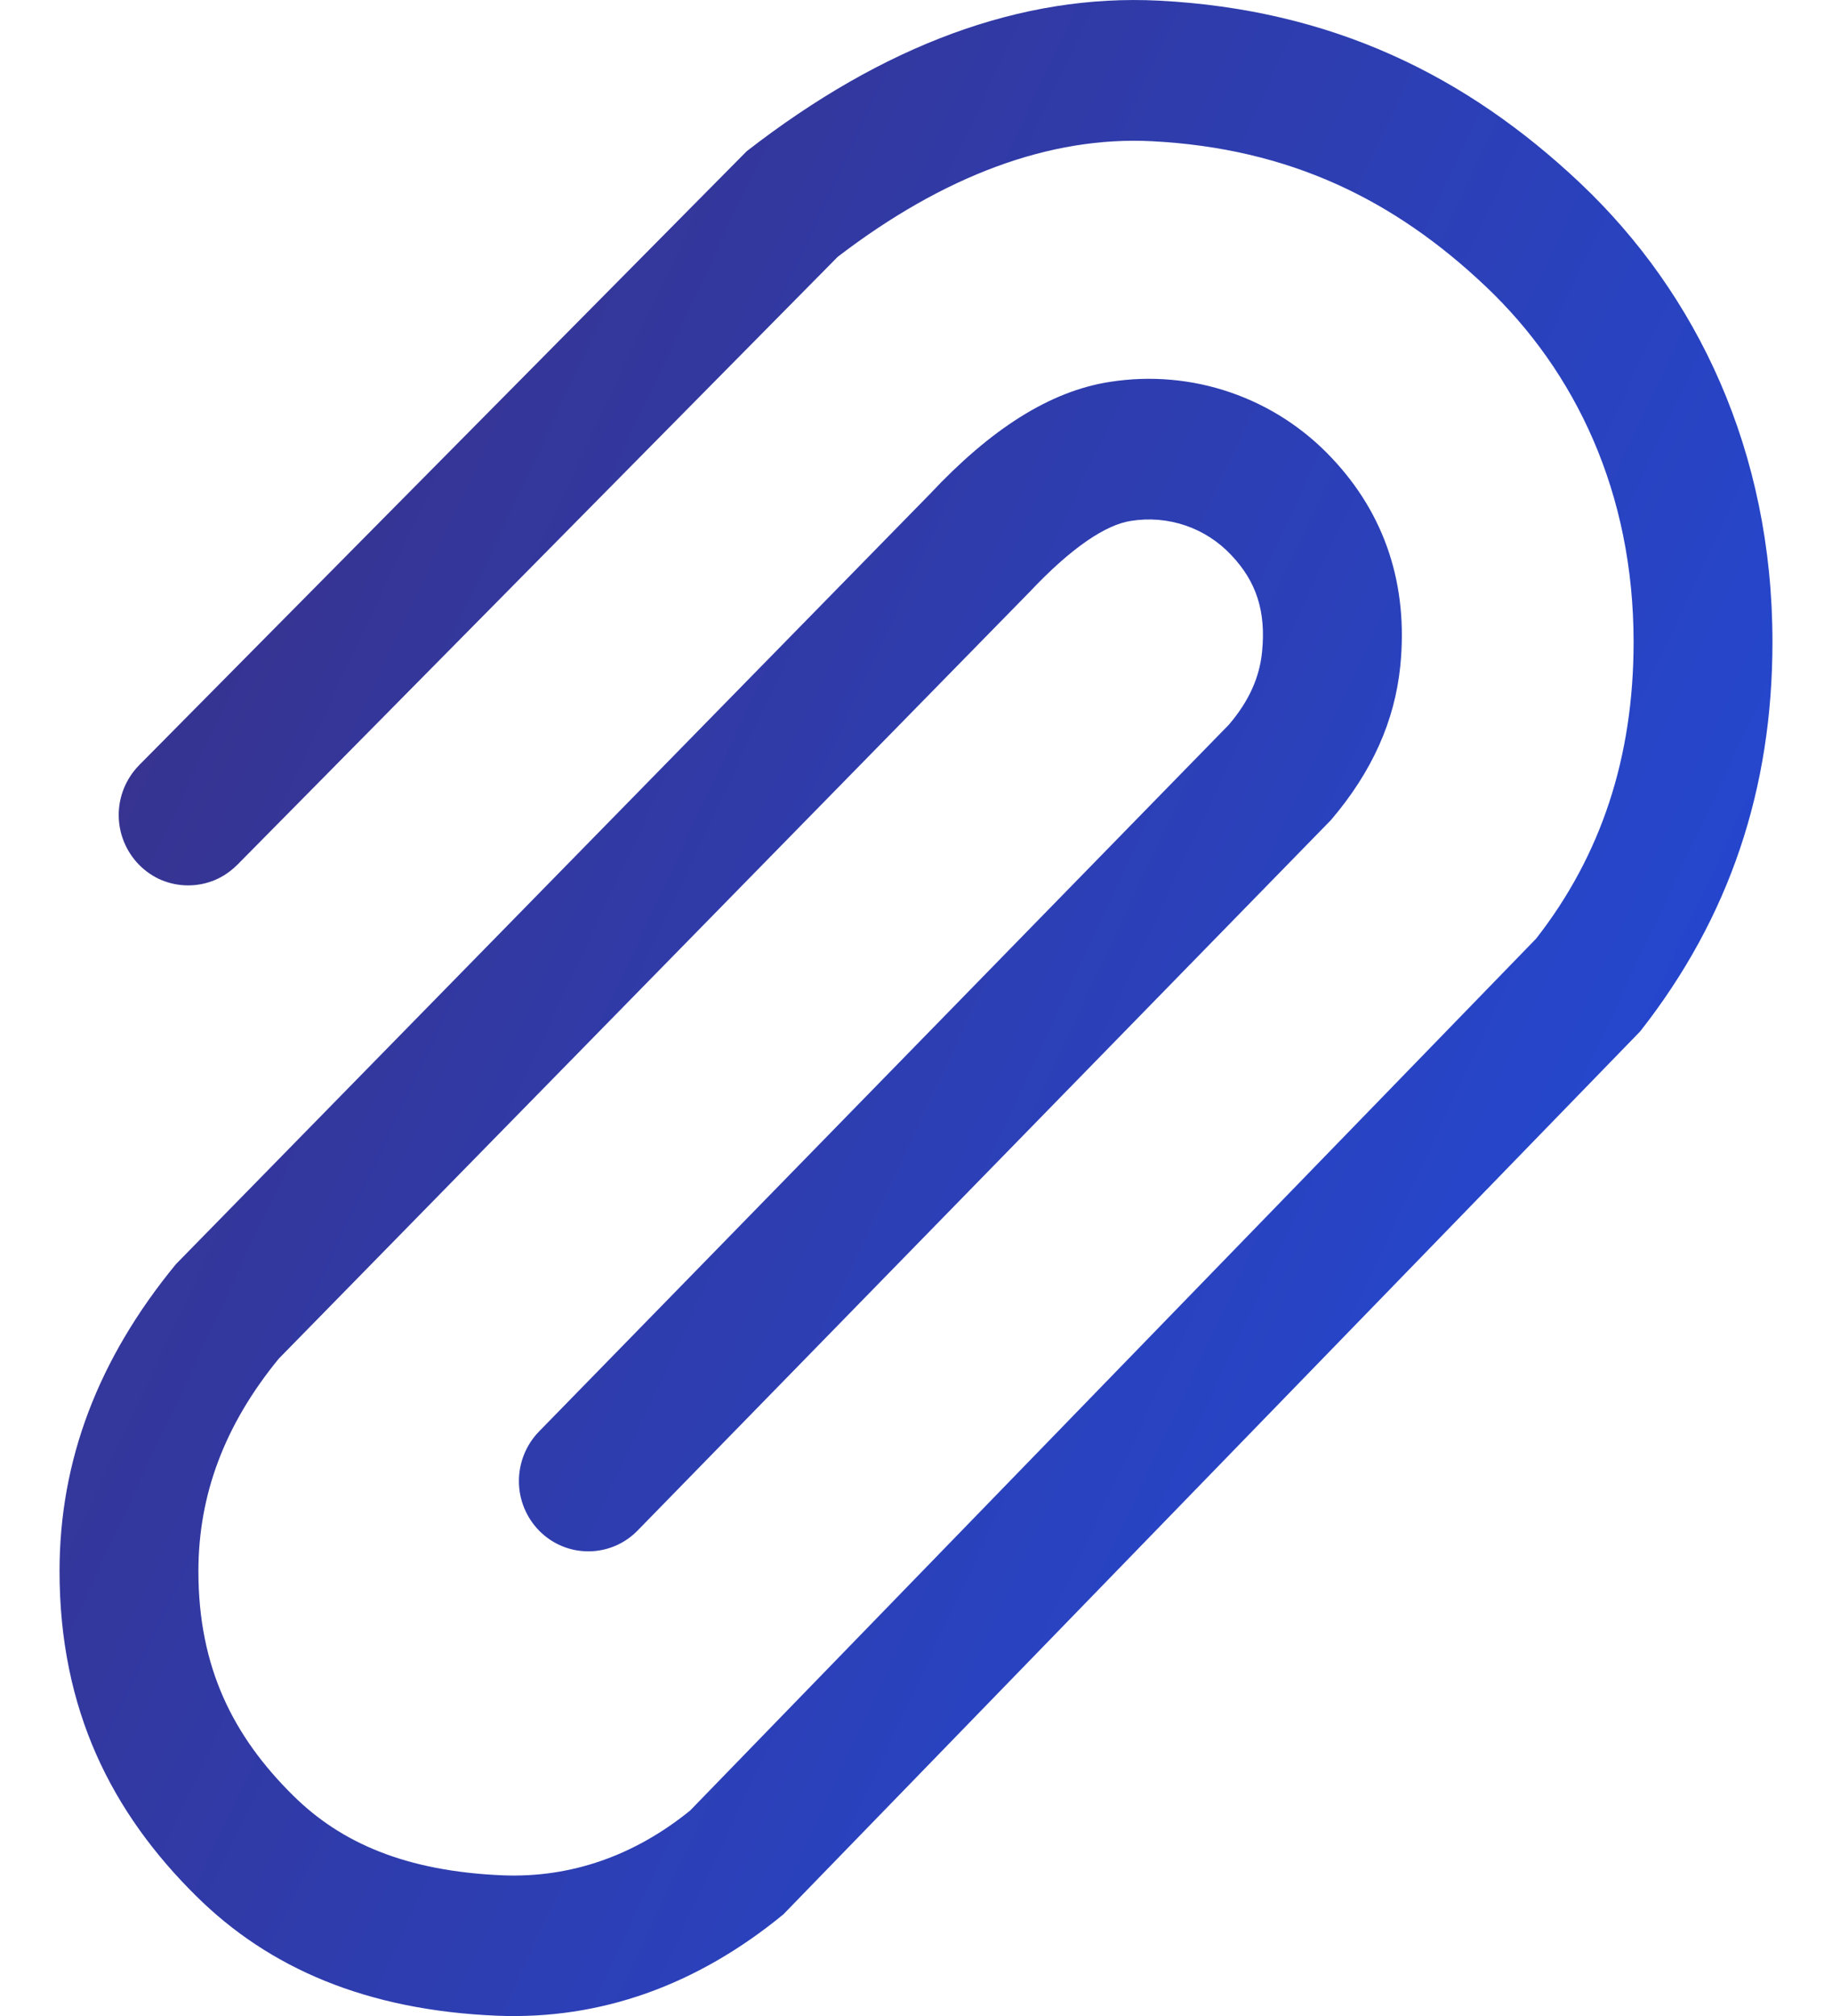 <svg width="20" height="22" viewBox="0 0 20 22" fill="none" xmlns="http://www.w3.org/2000/svg">
<path d="M2.59 9.437C2.52 9.508 2.437 9.565 2.345 9.604C2.253 9.642 2.154 9.662 2.054 9.662C1.954 9.662 1.855 9.642 1.763 9.604C1.671 9.565 1.588 9.508 1.518 9.437C1.376 9.292 1.296 9.097 1.296 8.894C1.296 8.691 1.376 8.496 1.518 8.351L8.152 1.65C9.648 0.489 11.153 -0.069 12.651 0.007C14.539 0.104 16.008 0.823 17.256 2.003C18.527 3.207 19.35 4.924 19.35 7.005C19.35 8.602 18.886 10.008 17.906 11.255L8.552 20.891C7.606 21.667 6.555 22.042 5.428 21.997C3.998 21.938 2.935 21.476 2.144 20.693C1.218 19.779 0.65 18.656 0.65 17.146C0.65 15.945 1.065 14.836 1.921 13.795L10.153 5.39C10.813 4.686 11.459 4.268 12.119 4.167C12.559 4.098 13.01 4.137 13.432 4.282C13.854 4.427 14.233 4.672 14.539 4.998C15.124 5.617 15.375 6.389 15.287 7.268C15.226 7.867 14.981 8.42 14.53 8.949L6.962 16.701C6.892 16.773 6.809 16.83 6.718 16.869C6.626 16.908 6.527 16.929 6.428 16.929C6.328 16.93 6.229 16.911 6.137 16.873C6.045 16.835 5.961 16.779 5.89 16.708C5.747 16.564 5.666 16.37 5.665 16.167C5.664 15.964 5.742 15.768 5.884 15.622L13.415 7.909C13.636 7.651 13.751 7.39 13.778 7.113C13.822 6.673 13.717 6.348 13.443 6.059C13.305 5.911 13.132 5.799 12.94 5.734C12.748 5.669 12.543 5.652 12.343 5.685C12.076 5.726 11.702 5.969 11.241 6.459L3.043 14.827C2.452 15.548 2.166 16.312 2.166 17.147C2.166 18.196 2.545 18.948 3.202 19.596C3.725 20.113 4.434 20.421 5.49 20.465C6.238 20.494 6.931 20.247 7.534 19.758L16.77 10.243C17.48 9.334 17.834 8.263 17.834 7.006C17.834 5.376 17.2 4.054 16.219 3.125C15.218 2.177 14.074 1.618 12.575 1.541C11.466 1.484 10.304 1.915 9.146 2.802L2.59 9.438V9.437Z" fill="url(#paint0_linear_301_8086)"/>
<defs>
<linearGradient id="paint0_linear_301_8086" x1="1.97" y1="-6.09926e-07" x2="31.625" y2="13.903" gradientUnits="userSpaceOnUse">
<stop stop-color="#3A3086"/>
<stop offset="1" stop-color="#1756FD"/>
</linearGradient>
</defs>
</svg>
